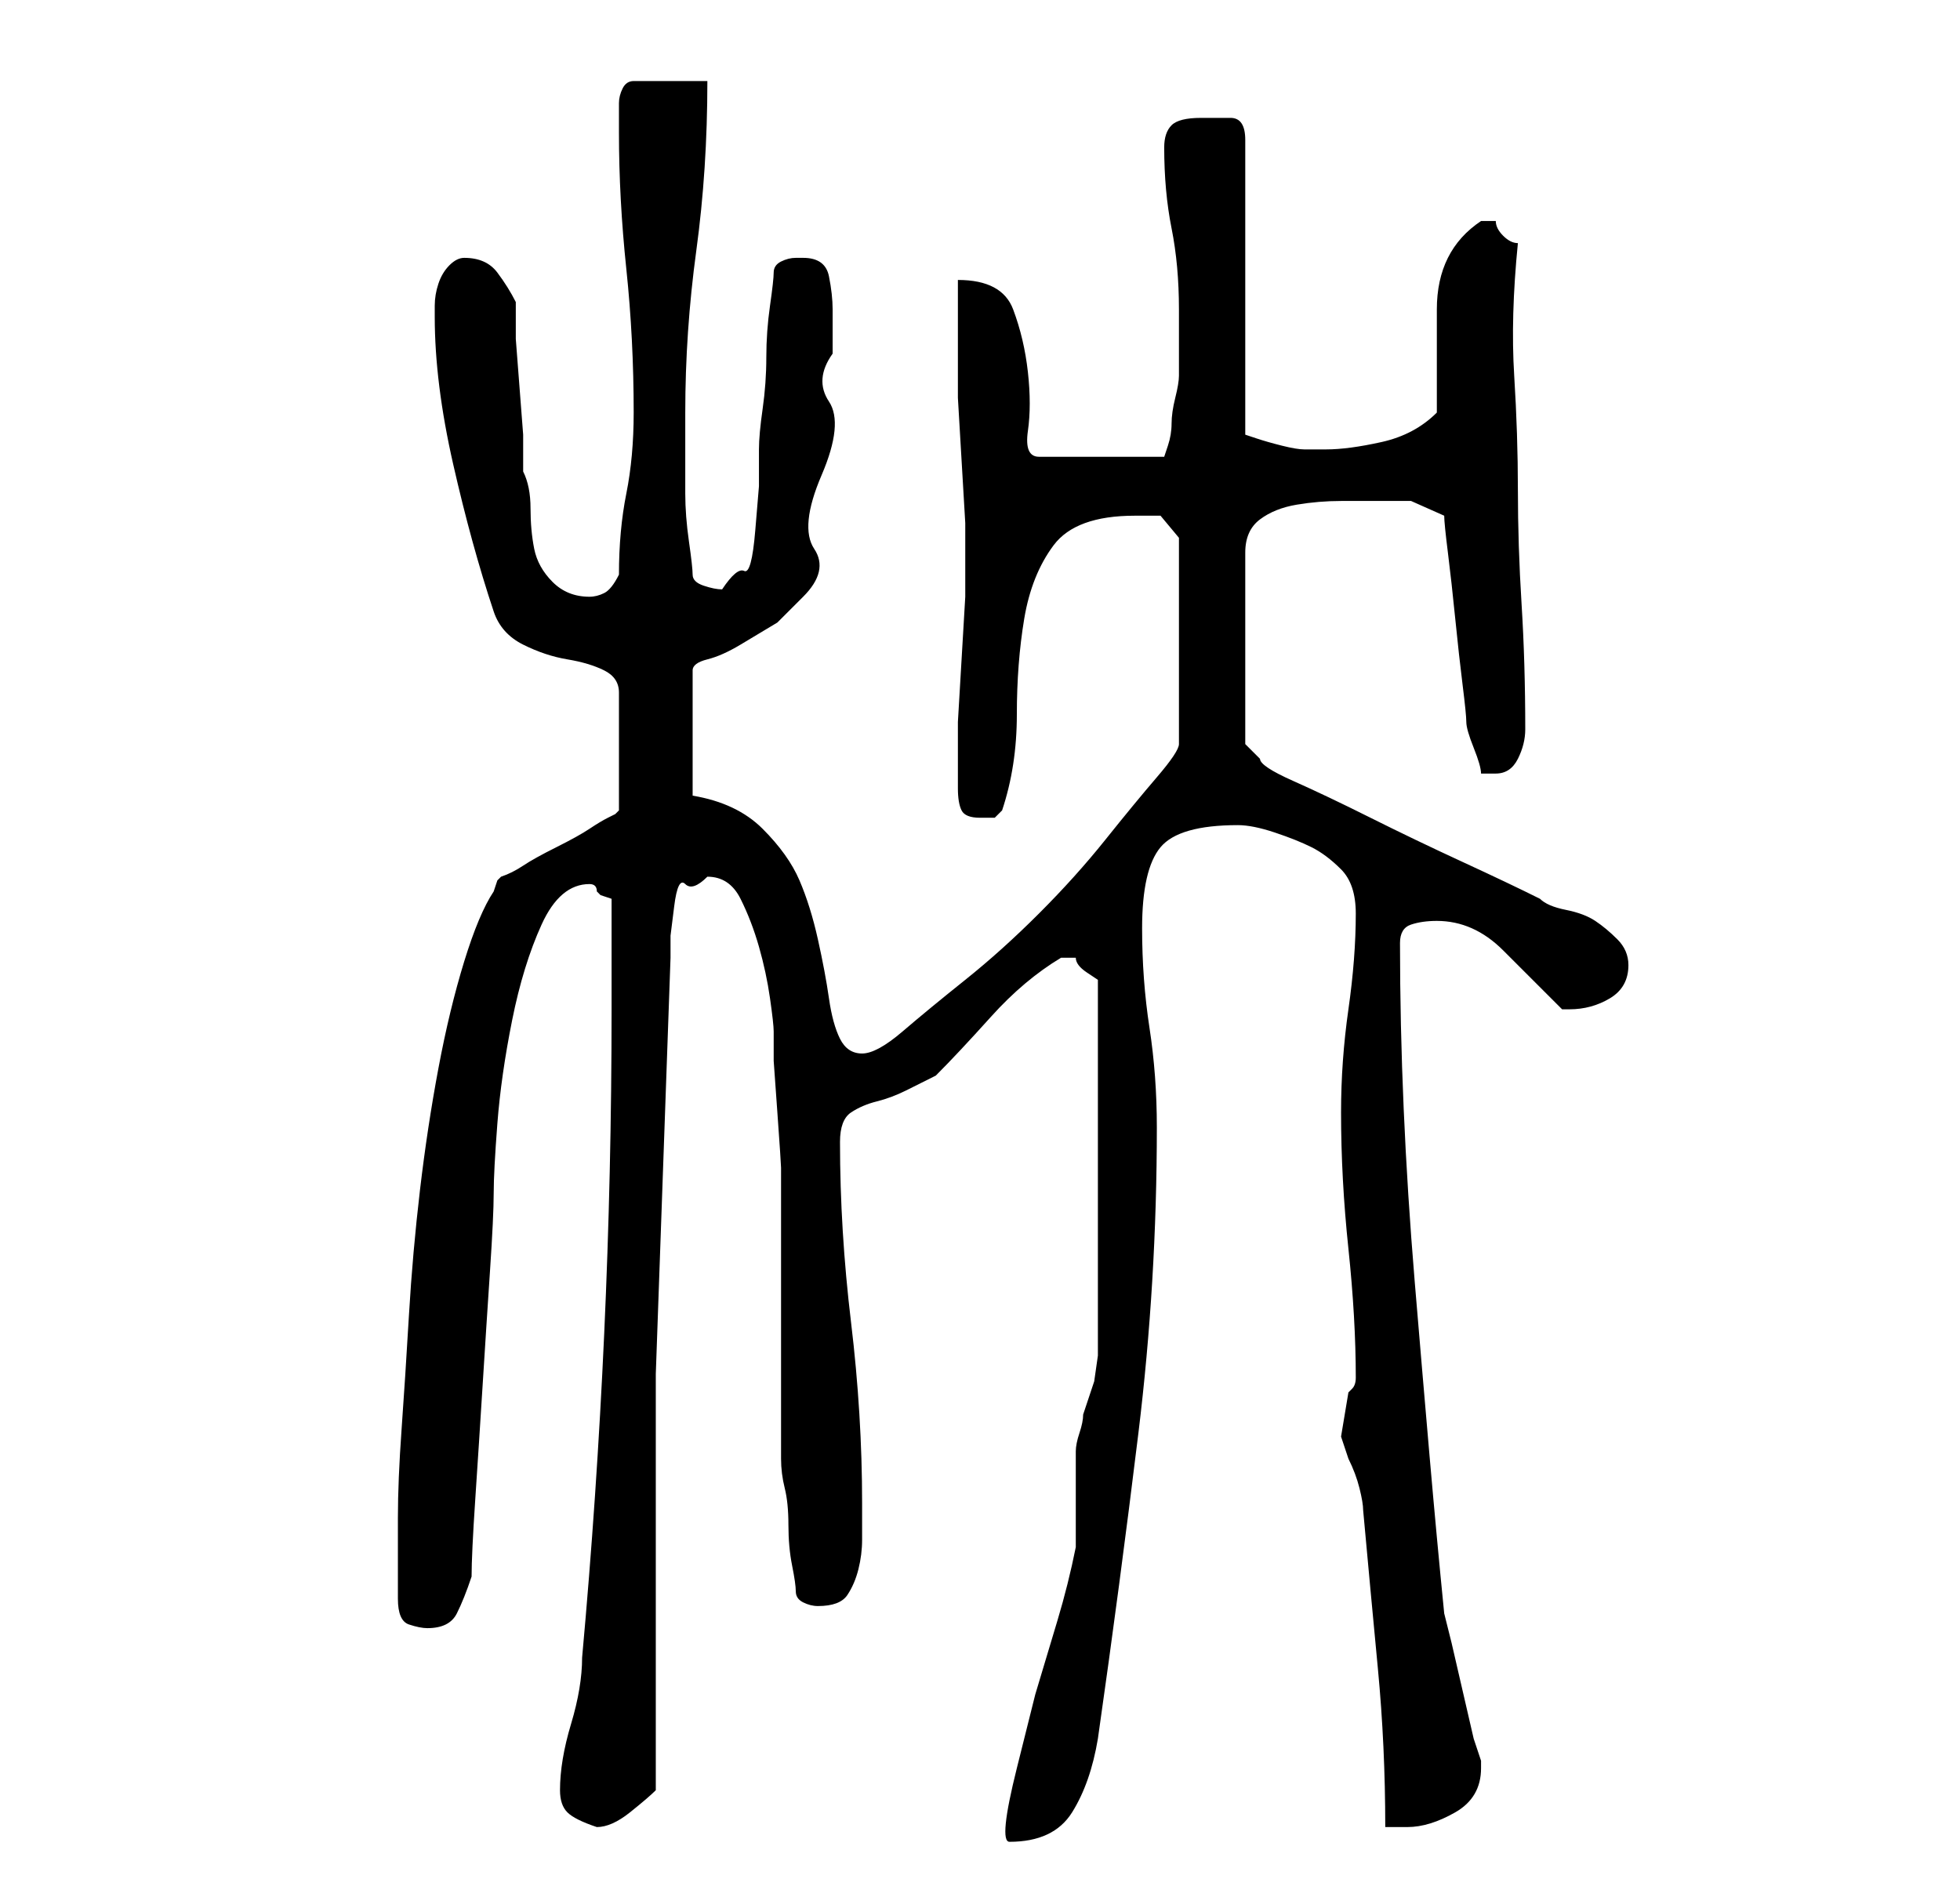 <?xml version="1.0" standalone="no"?>
<!DOCTYPE svg PUBLIC "-//W3C//DTD SVG 1.1//EN" "http://www.w3.org/Graphics/SVG/1.1/DTD/svg11.dtd" >
<svg xmlns="http://www.w3.org/2000/svg" xmlns:xlink="http://www.w3.org/1999/xlink" version="1.1" viewBox="-10 0 266 256">
   <path fill="currentColor"
d="M135 130h1q0 1 1.5 2l1.5 1v51l-0.5 3.5t-1.5 4.5q0 1 -0.5 2.5t-0.5 2.5v2v4v4v3q-1 5 -2.5 10l-3 10t-2.5 10t-1 10q6 0 8.5 -4t3.5 -10q3 -21 5.5 -41.5t2.5 -41.5q0 -7 -1 -13.5t-1 -13.5q0 -8 2.5 -11t10.5 -3q2 0 5 1t5 2t4 3t2 6q0 6 -1 13t-1 14q0 9 1 18.5
t1 17.5q0 1 -0.5 1.5l-0.5 0.5l-0.5 3l-0.5 3l0.5 1.5l0.5 1.5q1 2 1.5 4t0.5 3q1 11 2 21.5t1 21.5h2h1q3 0 6.5 -2t3.5 -6v-1l-1 -3t-1.5 -6.5t-1.5 -6.5t-1 -4q-1 -10 -2 -21.5t-2 -23.5t-1.5 -23.5t-0.5 -22.5q0 -2 1.5 -2.5t3.5 -0.5q5 0 9 4l8 8h1q3 0 5.5 -1.5
t2.5 -4.5q0 -2 -1.5 -3.5t-3 -2.5t-4 -1.5t-3.5 -1.5q-4 -2 -10.5 -5t-12.5 -6t-10.5 -5t-4.5 -3l-2 -2v-26q0 -3 2 -4.5t5 -2t6 -0.5h4h5.5t4.5 2q0 1 0.5 5t1 9t1 9t0.5 5t1 3.5t1 3.5h0.5h1.5q2 0 3 -2t1 -4q0 -9 -0.5 -17t-0.5 -15.5t-0.5 -15.5t0.5 -18q-1 0 -2 -1
t-1 -2h-1h-1v0q-3 2 -4.5 5t-1.5 7v8v6q-3 3 -7.5 4t-7.5 1h-3q-1 0 -3 -0.5t-3.5 -1l-1.5 -0.5v-40q0 -3 -2 -3h-4q-3 0 -4 1t-1 3q0 6 1 11t1 11v5.5v3.5q0 1 -0.5 3t-0.5 3.5t-0.5 3l-0.5 1.5h-17q-2 0 -1.5 -3.5t0 -8t-2 -8.5t-7.5 -4v11v5t0.5 8.5t0.5 8.5v5v5
t-0.5 8.5t-0.5 8.5v5v4q0 2 0.5 3t2.5 1h2t1 -1q2 -6 2 -13t1 -13t4 -10t11 -4h3.5t2.5 3v28q0 1 -3 4.5t-7 8.5t-9 10t-10 9t-8.5 7t-5.5 3t-3 -2t-1.5 -5.5t-1.5 -8t-2.5 -8t-5 -7t-9.5 -4.5v-17q0 -1 2 -1.5t4.5 -2l5 -3t3.5 -3.5t1.5 -6.5t1 -10t1 -10t0.5 -6.5v-6
q0 -2 -0.5 -4.5t-3.5 -2.5h-1v0q-1 0 -2 0.5t-1 1.5t-0.5 4.5t-0.5 7t-0.5 7t-0.5 5.5v5t-0.5 6t-1.5 5.5t-3 2.5q-1 0 -2.5 -0.5t-1.5 -1.5t-0.5 -4.5t-0.5 -6.5v-6v-5q0 -11 1.5 -22t1.5 -23h-10q-1 0 -1.5 1t-0.5 2v2v2q0 9 1 18.5t1 19.5q0 6 -1 11t-1 11q-1 2 -2 2.5
t-2 0.5q-3 0 -5 -2t-2.5 -4.5t-0.5 -5.5t-1 -5v-5t-0.5 -6.5t-0.5 -6.5v-5q-1 -2 -2.5 -4t-4.5 -2q-1 0 -2 1t-1.5 2.5t-0.5 3v1.5q0 9 2.5 20t5.5 20q1 3 4 4.5t6 2t5 1.5t2 3v16l-0.5 0.5t-1 0.5t-2.5 1.5t-4.5 2.5t-4.5 2.5t-3 1.5l-0.5 0.5t-0.5 1.5q-2 3 -4 9.5
t-3.5 14.5t-2.5 16.5t-1.5 17t-1 15.5t-0.5 12v11q0 3 1.5 3.5t2.5 0.5q3 0 4 -2t2 -5q0 -3 0.5 -10.5t1 -15.5t1 -15.5t0.5 -10.5t0.5 -9.5t2 -14t4 -13t6.5 -5.5q1 0 1 1l0.5 0.5t1.5 0.5v3v4.5v4.5v3q0 22 -1 44t-3 44q0 4 -1.5 9t-1.5 9q0 2 1 3t4 2q2 0 4.5 -2t3.5 -3
v-56.5t2 -56.5v-3t0.5 -4t1.5 -3t3 -1q3 0 4.5 3t2.5 6.5t1.5 7t0.5 4.5v4t0.5 7t0.5 7.5v4.5v35q0 2 0.5 4t0.5 5t0.5 5.5t0.5 3.5t1 1.5t2 0.5q3 0 4 -1.5t1.5 -3.5t0.5 -4v-5q0 -12 -1.5 -24.5t-1.5 -24.5q0 -3 1.5 -4t3.5 -1.5t4 -1.5l4 -2q3 -3 7.5 -8t9.5 -8h1z" />
</svg>
